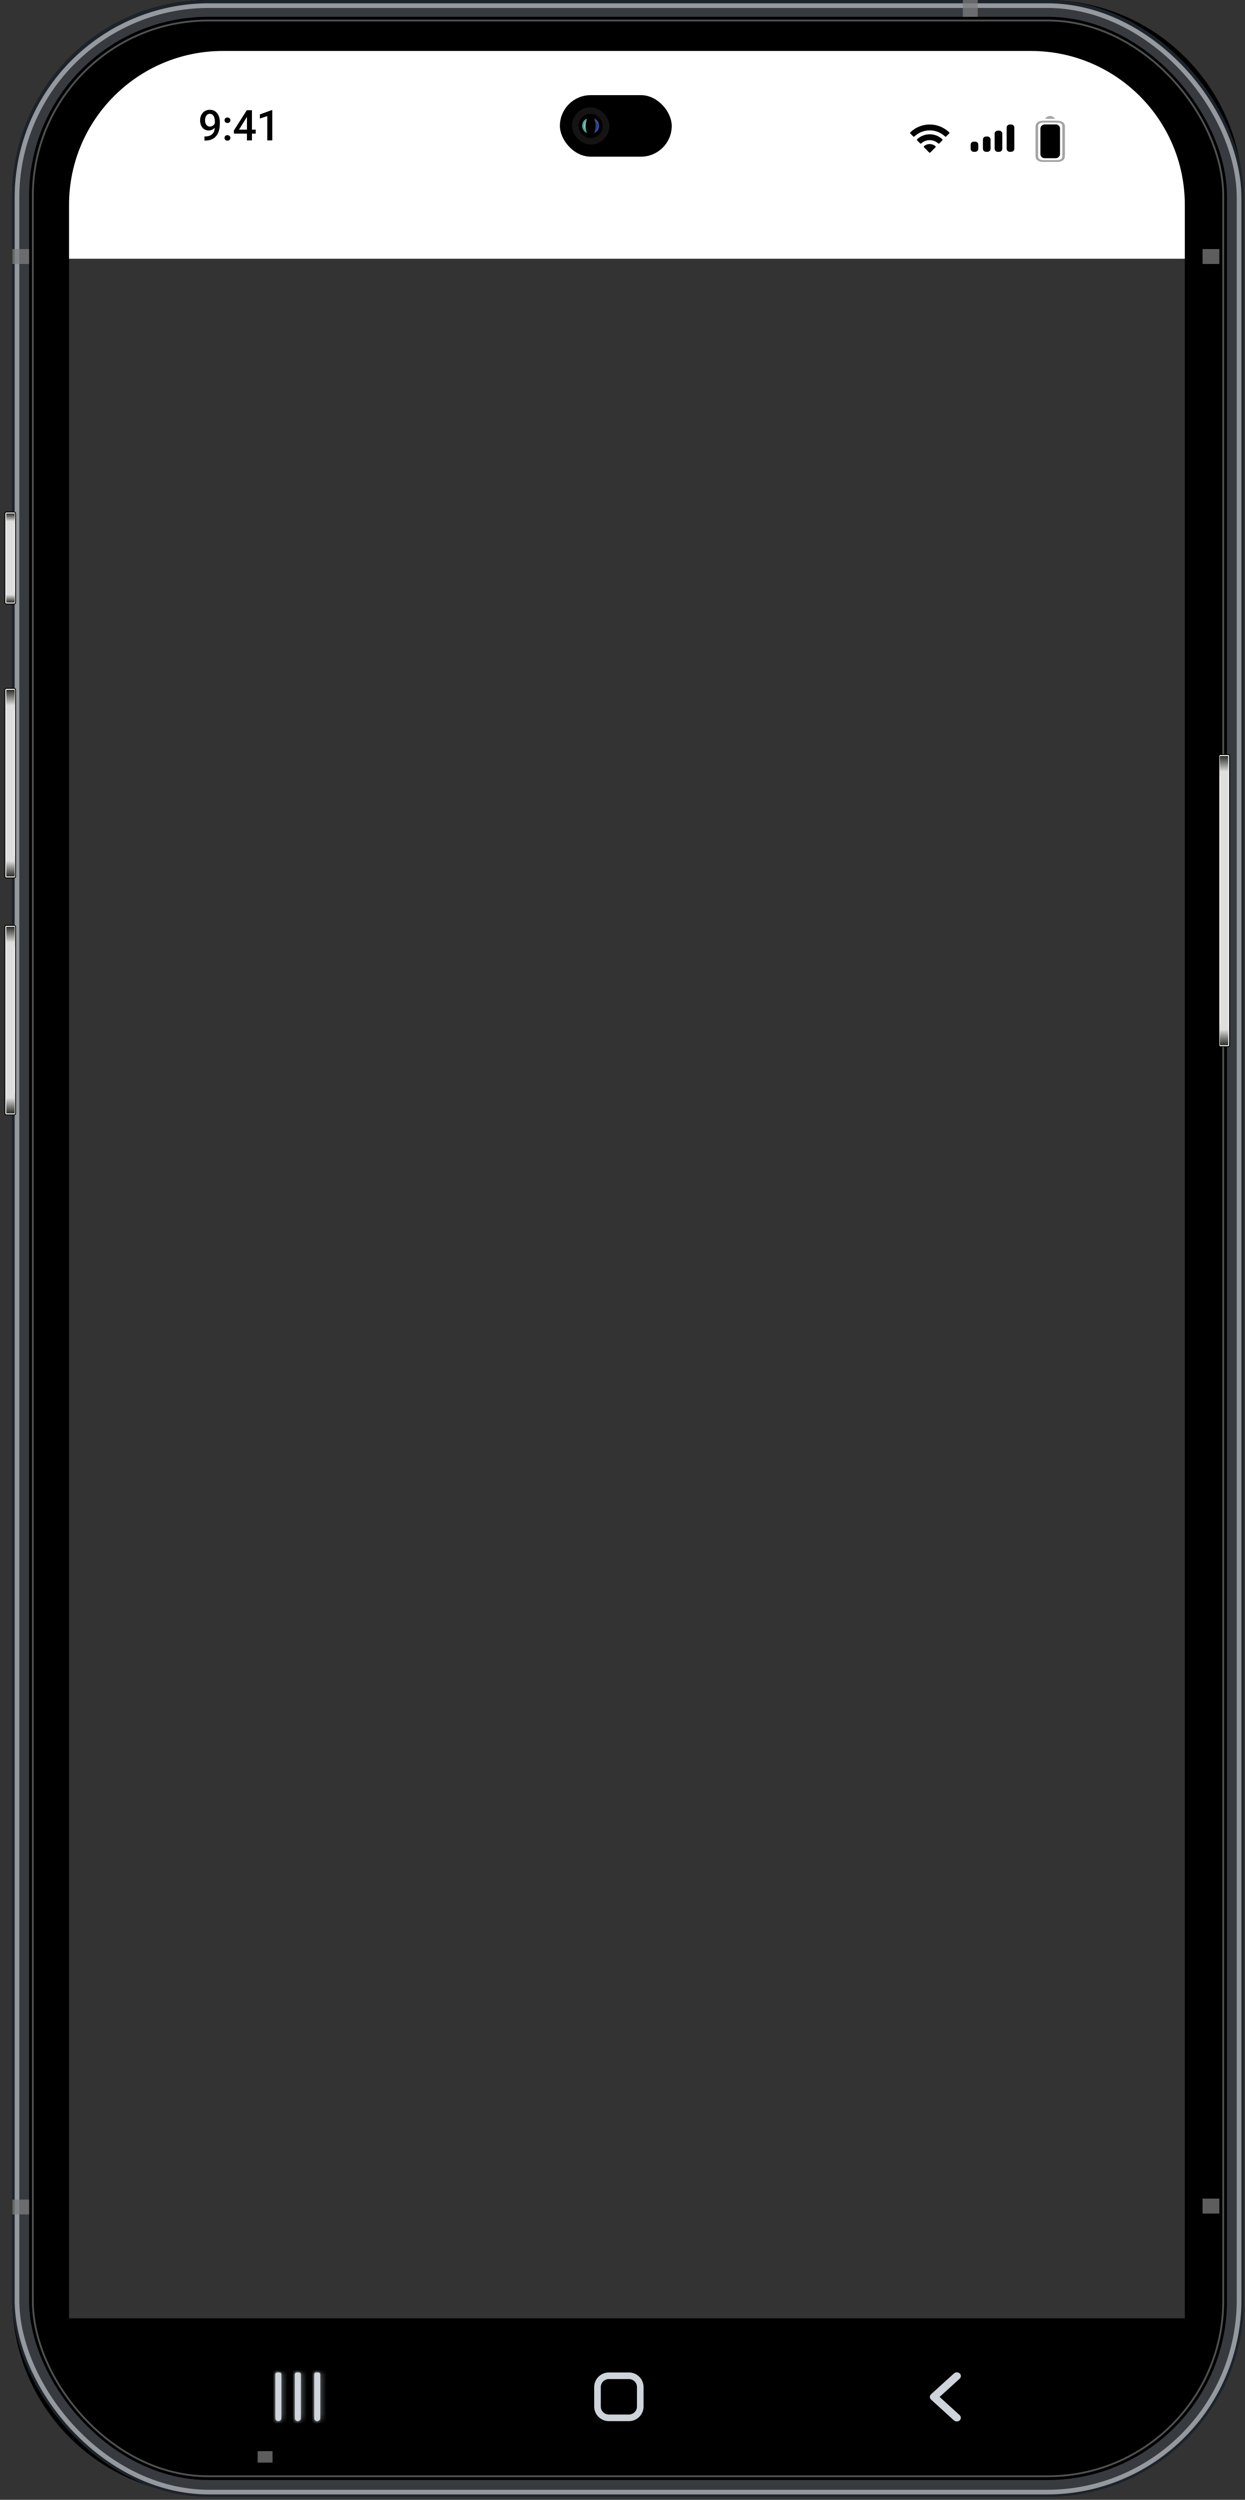 <?xml version="1.0" encoding="UTF-8"?>
<svg width="255px" height="512px" viewBox="0 0 255 512" version="1.1" xmlns="http://www.w3.org/2000/svg" xmlns:xlink="http://www.w3.org/1999/xlink">
    <rect x="0" y="0" width="255" height="512" fill="#333333" stroke="none"/>
    <title>android-2</title>
    <defs>
        <linearGradient x1="50%" y1="0%" x2="50%" y2="100%" id="linearGradient-1">
            <stop stop-color="#2D2E2A" offset="0%"></stop>
            <stop stop-color="#DEDEDE" offset="76.003%"></stop>
        </linearGradient>
        <linearGradient x1="49.995%" y1="0%" x2="49.995%" y2="100%" id="linearGradient-2">
            <stop stop-color="#2D2E2A" offset="0%"></stop>
            <stop stop-color="#DEDEDE" offset="76.003%"></stop>
        </linearGradient>
        <linearGradient x1="50%" y1="0%" x2="50%" y2="100%" id="linearGradient-3">
            <stop stop-color="#2D2E2A" offset="0%"></stop>
            <stop stop-color="#DEDEDE" offset="76.003%"></stop>
        </linearGradient>
        <linearGradient x1="50%" y1="0%" x2="50%" y2="100%" id="linearGradient-4">
            <stop stop-color="#2D2E2A" offset="0%"></stop>
            <stop stop-color="#DEDEDE" offset="76.003%"></stop>
        </linearGradient>
        <linearGradient x1="50%" y1="0%" x2="50%" y2="100%" id="linearGradient-5">
            <stop stop-color="#2D2E2A" offset="0%"></stop>
            <stop stop-color="#DEDEDE" offset="76.003%"></stop>
        </linearGradient>
        <path d="M0,0.361 C0,0.162 0.162,0 0.361,0 L0.865,0 C1.064,0 1.226,0.162 1.226,0.361 L1.226,9.358 C1.226,9.696 0.952,9.971 0.613,9.971 C0.274,9.971 0,9.696 0,9.358 L0,0.361 Z" id="path-6"></path>
        <path d="M0,0.361 C0,0.162 0.162,0 0.361,0 L0.865,0 C1.064,0 1.226,0.162 1.226,0.361 L1.226,9.358 C1.226,9.696 0.952,9.971 0.613,9.971 C0.275,9.971 0,9.696 0,9.358 L0,0.361 Z" id="path-8"></path>
        <path d="M7.10542736e-15,0.361 C7.10542736e-15,0.162 0.162,0 0.361,0 L0.865,0 C1.064,0 1.226,0.162 1.226,0.361 L1.226,9.358 C1.226,9.696 0.952,9.971 0.613,9.971 C0.275,9.971 7.10542736e-15,9.696 7.10542736e-15,9.358 L7.10542736e-15,0.361 Z" id="path-10"></path>
    </defs>
    <g id="Page-1" stroke="none" stroke-width="1" fill="none" fill-rule="evenodd">
        <g id="android-2" transform="translate(1, 0)">
            <g id="Group" transform="translate(1.521, 0)">
                <path d="M211.879,0 C234.037,-1.66455982e-14 252,17.963 252,40.121 L252,470.879 C252,493.037 234.037,511 211.879,511 L40.121,511 C17.963,511 1.69244739e-14,493.037 0,470.879 L0,40.121 C4.39180818e-15,17.963 17.963,1.11758561e-14 40.121,0 L211.879,0 Z M240.149,53 L11.619,53 L11.619,475 L240.149,475 L240.149,53 Z" id="Combined-Shape" fill="#000000" fill-rule="nonzero"></path>
                <rect id="Rectangle" stroke="#373A3F" stroke-width="2.484" x="2.197" y="2.199" width="247.829" height="506.987" rx="37.924"></rect>
                <rect id="Rectangle" stroke="#1C232B" stroke-width="0.955" x="0.48" y="0.478" width="251.268" height="510.426" rx="39.644"></rect>
                <g opacity="0.9" transform="translate(0.955, 1.148)" id="Rectangle" stroke="#A1A4AA" stroke-width="0.955">
                    <rect x="-9.32587341e-15" y="6.21724894e-15" width="250.313" height="509.28" rx="39.357"></rect>
                </g>
                <g opacity="0.8" transform="translate(4.205, 4.203)" id="Rectangle" stroke="#646464" stroke-width="0.382">
                    <rect x="-7.10542736e-15" y="-1.33226763e-14" width="243.817" height="502.975" rx="35.918"></rect>
                </g>
                <path d="M208.628,10.438 C226.038,10.438 240.152,24.551 240.152,41.961 L240.152,52.999 L11.619,52.999 L11.619,41.961 C11.619,24.551 25.733,10.438 43.143,10.438 L208.628,10.438 Z" id="Combined-Shape" fill="#FFFFFF" fill-rule="nonzero"></path>
                <path d="M209.578,31.793 L209.578,26.097 C209.578,25.618 209.646,25.444 209.774,25.268 C209.901,25.093 210.089,24.955 210.327,24.862 C210.566,24.768 210.803,24.718 211.456,24.718 L213.716,24.718 C214.368,24.718 214.605,24.768 214.844,24.862 C215.082,24.955 215.27,25.093 215.397,25.268 C215.525,25.444 215.593,25.618 215.593,26.097 L215.593,31.793 C215.593,32.272 215.525,32.446 215.397,32.621 C215.27,32.797 215.082,32.934 214.844,33.028 C214.605,33.122 214.368,33.172 213.716,33.172 L211.456,33.172 C210.803,33.172 210.566,33.122 210.327,33.028 C210.089,32.934 209.901,32.797 209.774,32.621 C209.646,32.446 209.578,32.272 209.578,31.793 Z M210.102,31.794 C210.102,32.173 210.137,32.306 210.236,32.441 C210.315,32.55 210.427,32.633 210.575,32.691 C210.76,32.763 210.94,32.789 211.456,32.789 L213.716,32.789 C214.233,32.789 214.413,32.763 214.598,32.691 C214.745,32.633 214.858,32.55 214.937,32.441 C215.036,32.306 215.071,32.173 215.071,31.794 L215.071,26.099 C215.071,25.719 215.036,25.587 214.937,25.451 C214.858,25.342 214.745,25.26 214.598,25.202 C214.413,25.129 214.233,25.103 213.716,25.103 L211.456,25.103 C210.94,25.103 210.76,25.129 210.575,25.202 C210.427,25.26 210.315,25.342 210.236,25.451 C210.137,25.587 210.102,25.719 210.102,26.099 L210.102,31.794 Z M212.551,23.757 C213.198,23.757 213.597,24.333 213.597,24.333 L211.505,24.333 C211.505,24.333 211.905,23.757 212.551,23.757 Z" id="Shape" fill-opacity="0.36" fill="#000000"></path>
                <rect id="Rectangle" fill="#000000" fill-rule="nonzero" transform="translate(212.583, 28.944) rotate(-90) translate(-212.583, -28.944) " x="209.125" y="26.939" width="6.917" height="4.01" rx="0.837"></rect>
                <path d="M203.674,26.005 C203.662,26.066 203.662,26.139 203.662,26.285 L203.662,30.312 C203.662,30.458 203.662,30.531 203.674,30.591 C203.723,30.84 203.918,31.035 204.167,31.084 C204.228,31.096 204.301,31.096 204.446,31.096 C204.592,31.096 204.665,31.096 204.726,31.084 C204.975,31.035 205.169,30.84 205.219,30.591 C205.231,30.531 205.231,30.458 205.231,30.312 L205.231,26.285 C205.231,26.139 205.231,26.066 205.219,26.005 C205.169,25.756 204.975,25.562 204.726,25.512 C204.665,25.5 204.592,25.5 204.446,25.5 C204.301,25.5 204.228,25.5 204.167,25.512 C203.918,25.562 203.723,25.756 203.674,26.005 Z M201.199,27.541 C201.199,27.395 201.199,27.323 201.211,27.262 C201.261,27.013 201.455,26.818 201.704,26.769 C201.765,26.757 201.838,26.757 201.984,26.757 C202.129,26.757 202.202,26.757 202.263,26.769 C202.512,26.818 202.707,27.013 202.756,27.262 C202.768,27.323 202.768,27.395 202.768,27.541 L202.768,30.313 C202.768,30.459 202.768,30.532 202.756,30.593 C202.707,30.842 202.512,31.036 202.263,31.086 C202.202,31.098 202.129,31.098 201.984,31.098 C201.838,31.098 201.765,31.098 201.704,31.086 C201.455,31.036 201.261,30.842 201.211,30.593 C201.199,30.532 201.199,30.459 201.199,30.313 L201.199,27.541 Z M198.811,28.464 C198.799,28.525 198.799,28.598 198.799,28.743 L198.799,30.312 C198.799,30.458 198.799,30.531 198.811,30.592 C198.86,30.841 199.055,31.035 199.304,31.085 C199.365,31.097 199.438,31.097 199.583,31.097 C199.729,31.097 199.802,31.097 199.863,31.085 C200.112,31.035 200.306,30.841 200.356,30.592 C200.368,30.531 200.368,30.458 200.368,30.312 L200.368,28.743 C200.368,28.598 200.368,28.525 200.356,28.464 C200.306,28.215 200.112,28.02 199.863,27.971 C199.802,27.959 199.729,27.959 199.583,27.959 C199.438,27.959 199.365,27.959 199.304,27.971 C199.055,28.02 198.86,28.215 198.811,28.464 Z M196.297,29.51 C196.285,29.57 196.285,29.643 196.285,29.789 L196.285,30.312 C196.285,30.458 196.285,30.531 196.297,30.591 C196.347,30.84 196.541,31.035 196.79,31.085 C196.851,31.097 196.924,31.097 197.07,31.097 C197.216,31.097 197.288,31.097 197.349,31.085 C197.598,31.035 197.793,30.84 197.842,30.591 C197.854,30.531 197.854,30.458 197.854,30.312 L197.854,29.789 C197.854,29.643 197.854,29.57 197.842,29.51 C197.793,29.261 197.598,29.066 197.349,29.017 C197.288,29.005 197.216,29.005 197.07,29.005 C196.924,29.005 196.851,29.005 196.79,29.017 C196.541,29.066 196.347,29.261 196.297,29.51 Z" id="Shape" fill="#000000"></path>
                <path d="M187.906,26.701 C189.075,26.701 190.199,27.15 191.046,27.955 C191.11,28.018 191.212,28.017 191.275,27.954 L191.884,27.338 C191.916,27.306 191.934,27.263 191.934,27.218 C191.933,27.173 191.915,27.13 191.883,27.098 C189.66,24.967 186.153,24.967 183.93,27.098 C183.897,27.13 183.879,27.173 183.879,27.218 C183.879,27.263 183.896,27.306 183.928,27.338 L184.538,27.954 C184.601,28.017 184.703,28.018 184.766,27.955 C185.614,27.15 186.738,26.701 187.906,26.701 Z M187.905,28.704 C188.547,28.704 189.167,28.942 189.643,29.373 C189.707,29.434 189.808,29.433 189.871,29.37 L190.48,28.755 C190.512,28.723 190.53,28.679 190.53,28.633 C190.529,28.588 190.51,28.544 190.478,28.513 C189.028,27.165 186.784,27.165 185.334,28.513 C185.301,28.544 185.283,28.588 185.282,28.633 C185.282,28.679 185.3,28.723 185.332,28.755 L185.941,29.37 C186.003,29.433 186.105,29.434 186.169,29.373 C186.645,28.942 187.264,28.704 187.905,28.704 Z M189.076,30.171 C189.109,30.139 189.127,30.095 189.126,30.049 C189.125,30.004 189.105,29.96 189.071,29.93 C188.398,29.361 187.413,29.361 186.74,29.93 C186.707,29.96 186.687,30.004 186.686,30.049 C186.685,30.095 186.703,30.139 186.735,30.171 L187.789,31.234 C187.82,31.265 187.862,31.283 187.906,31.283 C187.95,31.283 187.992,31.265 188.023,31.234 L189.076,30.171 Z" id="Shape" fill="#000000"></path>
                <path d="M39.358,27.951 L39.443,27.951 C39.834,27.951 40.159,27.9 40.419,27.798 C40.683,27.693 40.892,27.549 41.048,27.365 C41.204,27.181 41.316,26.965 41.383,26.715 C41.451,26.466 41.485,26.196 41.485,25.904 L41.485,24.839 C41.485,24.587 41.458,24.366 41.405,24.176 C41.354,23.984 41.28,23.824 41.184,23.696 C41.09,23.566 40.981,23.468 40.857,23.403 C40.735,23.338 40.603,23.306 40.462,23.306 C40.306,23.306 40.166,23.341 40.042,23.412 C39.92,23.48 39.817,23.575 39.732,23.696 C39.65,23.815 39.586,23.955 39.541,24.117 C39.498,24.275 39.477,24.445 39.477,24.626 C39.477,24.796 39.497,24.96 39.536,25.119 C39.579,25.274 39.641,25.413 39.723,25.535 C39.805,25.657 39.909,25.753 40.033,25.824 C40.158,25.895 40.303,25.93 40.471,25.93 C40.629,25.93 40.775,25.9 40.908,25.841 C41.041,25.778 41.157,25.695 41.256,25.59 C41.355,25.485 41.433,25.368 41.49,25.238 C41.546,25.108 41.577,24.974 41.583,24.839 L41.974,24.957 C41.974,25.173 41.928,25.385 41.838,25.594 C41.75,25.801 41.627,25.991 41.468,26.163 C41.313,26.333 41.13,26.469 40.921,26.571 C40.714,26.673 40.489,26.724 40.245,26.724 C39.951,26.724 39.691,26.669 39.464,26.558 C39.24,26.445 39.054,26.292 38.904,26.1 C38.756,25.907 38.646,25.686 38.572,25.437 C38.499,25.188 38.462,24.926 38.462,24.652 C38.462,24.355 38.507,24.076 38.598,23.815 C38.688,23.555 38.82,23.326 38.993,23.127 C39.166,22.926 39.375,22.771 39.621,22.66 C39.87,22.547 40.152,22.49 40.466,22.49 C40.8,22.49 41.093,22.555 41.345,22.686 C41.597,22.816 41.809,22.996 41.982,23.225 C42.155,23.454 42.285,23.72 42.373,24.023 C42.461,24.326 42.504,24.652 42.504,25 L42.504,25.361 C42.504,25.726 42.472,26.078 42.407,26.418 C42.342,26.755 42.236,27.068 42.088,27.357 C41.944,27.642 41.753,27.894 41.515,28.112 C41.28,28.328 40.991,28.496 40.649,28.618 C40.309,28.737 39.91,28.796 39.451,28.796 L39.358,28.796 L39.358,27.951 Z M43.463,28.248 C43.463,28.09 43.517,27.957 43.624,27.849 C43.732,27.739 43.877,27.683 44.061,27.683 C44.248,27.683 44.394,27.739 44.499,27.849 C44.606,27.957 44.66,28.09 44.66,28.248 C44.66,28.407 44.606,28.54 44.499,28.647 C44.394,28.755 44.248,28.809 44.061,28.809 C43.877,28.809 43.732,28.755 43.624,28.647 C43.517,28.54 43.463,28.407 43.463,28.248 Z M43.467,24.631 C43.467,24.472 43.521,24.339 43.628,24.231 C43.736,24.121 43.882,24.066 44.066,24.066 C44.252,24.066 44.398,24.121 44.503,24.231 C44.611,24.339 44.664,24.472 44.664,24.631 C44.664,24.789 44.611,24.922 44.503,25.03 C44.398,25.137 44.252,25.191 44.066,25.191 C43.882,25.191 43.736,25.137 43.628,25.03 C43.521,24.922 43.467,24.789 43.467,24.631 Z M49.856,26.554 L49.856,27.369 L45.398,27.369 L45.364,26.754 L48.03,22.575 L48.85,22.575 L47.962,24.096 L46.429,26.554 L49.856,26.554 Z M49.083,22.575 L49.083,28.758 L48.06,28.758 L48.06,22.575 L49.083,22.575 Z M53.248,22.554 L53.248,28.758 L52.224,28.758 L52.224,23.768 L50.708,24.282 L50.708,23.437 L53.124,22.554 L53.248,22.554 Z" id="Shape" fill="#000000" fill-rule="nonzero"></path>
                <g opacity="0.75" style="mix-blend-mode: screen;" transform="translate(0, 450.504)" fill="#7C7C7C" fill-rule="nonzero" id="Rectangle">
                    <rect x="0" y="0" width="3.439" height="3.057"></rect>
                </g>
                <g opacity="0.75" style="mix-blend-mode: screen;" transform="translate(50.248, 500.941)" fill="#7C7C7C" fill-rule="nonzero" id="Rectangle">
                    <rect x="0" y="-5.68434189e-14" width="3.057" height="3.439"></rect>
                </g>
                <g opacity="0.75" style="mix-blend-mode: screen;" transform="translate(243.785, 51.012)" fill="#7C7C7C" fill-rule="nonzero" id="Rectangle">
                    <rect x="0" y="0" width="3.439" height="3.057"></rect>
                </g>
                <g opacity="0.75" style="mix-blend-mode: screen;" transform="translate(0, 51.012)" fill="#7C7C7C" fill-rule="nonzero" id="Rectangle">
                    <rect x="0" y="0" width="3.439" height="3.057"></rect>
                </g>
                <g opacity="0.75" style="mix-blend-mode: screen;" transform="translate(194.686, 0)" fill="#7C7C7C" fill-rule="nonzero" id="Rectangle">
                    <rect x="2.84217094e-14" y="0" width="3.057" height="3.439"></rect>
                </g>
                <g opacity="0.75" style="mix-blend-mode: screen;" transform="translate(243.785, 450.312)" fill="#7C7C7C" fill-rule="nonzero" id="Rectangle">
                    <rect x="0" y="0" width="3.439" height="3.057"></rect>
                </g>
                <rect id="Rectangle" fill="#000000" fill-rule="nonzero" x="112.156" y="19.488" width="22.909" height="12.6" rx="6.3"></rect>
                <rect id="Rectangle" fill="#141414" fill-rule="nonzero" x="114.639" y="21.969" width="7.636" height="7.636" rx="3.818"></rect>
                <rect id="Rectangle" fill="#000000" fill-rule="nonzero" x="115.975" y="23.305" width="4.964" height="4.964" rx="2.482"></rect>
                <path d="M117.711,24.297 C116.583,24.628 116.206,26.53 117.711,27.275 C117.335,26.282 117.335,25.372 117.711,24.297 Z" id="Path" fill="#50A99A" fill-rule="nonzero"></path>
                <path d="M117.463,24.984 C116.899,25.163 116.711,26.187 117.463,26.588 C117.275,26.053 117.275,25.564 117.463,24.984 Z" id="Path" fill="#50A99A" fill-rule="nonzero"></path>
                <g opacity="0.5" transform="translate(116.918, 24.728)" fill="#D0FFF7" fill-rule="nonzero" id="Path">
                    <path d="M0.778,0 C0.295,0.073 -0.059,1.411 0.526,1.767 C0.319,1.29 0.422,0.335 0.778,0 Z"></path>
                </g>
                <path d="M119.201,24.297 C120.329,24.628 120.706,26.53 119.201,27.275 C119.577,26.282 119.577,25.372 119.201,24.297 Z" id="Path" fill="#3E518C" fill-rule="nonzero"></path>
                <path d="M119.449,24.984 C120.013,25.163 120.202,26.187 119.449,26.588 C119.637,26.053 119.637,25.564 119.449,24.984 Z" id="Path" fill="#26408D" fill-rule="nonzero"></path>
                <g opacity="0.5" transform="translate(118.996, 24.728)" fill="#0D308C" fill-rule="nonzero" id="Path">
                    <path d="M0.222,0 C0.705,0.073 1.059,1.411 0.475,1.767 C0.681,1.29 0.578,0.335 0.222,0 Z"></path>
                </g>
            </g>
            <g id="Right-buttons" transform="translate(248.656, 154.557)">
                <g id="Group" transform="translate(0, -0)">
                    <g id="Rectangle">
                        <rect fill="#DEDEDE" fill-rule="nonzero" transform="translate(1.095, 29.905) scale(-1, 1) translate(-1.095, -29.905) " x="0.095" y="0.095" width="2" height="59.618" rx="0.191"></rect>
                        <rect stroke="#000000" stroke-width="0.191" transform="translate(1.095, 29.905) scale(-1, 1) translate(-1.095, -29.905) " x="0" y="2.84217094e-14" width="2.191" height="59.809" rx="0.286"></rect>
                    </g>
                    <rect id="Rectangle" stroke="#FAFAF8" stroke-width="0.191" transform="translate(1.097, 29.906) scale(-1, 1) translate(-1.097, -29.906) " x="0.193" y="0.192" width="1.809" height="59.427" rx="0.134"></rect>
                    <rect id="Rectangle" fill="url(#linearGradient-1)" fill-rule="nonzero" transform="translate(1.047, 2.387) scale(-1, 1) translate(-1.047, -2.387) " x="0.188" y="0.287" width="1.718" height="4.2" rx="0.095"></rect>
                    <rect id="Rectangle" fill="url(#linearGradient-2)" fill-rule="nonzero" transform="translate(1.047, 57.421) rotate(-180) translate(-1.047, -57.421) " x="0.188" y="55.321" width="1.718" height="4.2" rx="0.095"></rect>
                </g>
            </g>
            <g id="Left-buttons" transform="translate(0, 104.885)">
                <g id="Group" transform="translate(0, 0)">
                    <g id="Rectangle">
                        <rect fill="#DEDEDE" fill-rule="nonzero" x="0.095" y="0.095" width="2" height="18.618" rx="0.191"></rect>
                        <rect stroke="#000000" stroke-width="0.191" x="1.11022302e-16" y="0" width="2.191" height="18.809" rx="0.286"></rect>
                    </g>
                    <rect id="Rectangle" stroke="#FAFAF8" stroke-width="0.191" x="0.189" y="0.191" width="1.809" height="18.427" rx="0.134"></rect>
                    <rect id="Rectangle" fill="url(#linearGradient-3)" fill-rule="nonzero" x="0.285" y="0.287" width="1.718" height="2.1" rx="0.095"></rect>
                    <rect id="Rectangle" fill="url(#linearGradient-4)" fill-rule="nonzero" transform="translate(1.144, 17.471) scale(-1, 1) rotate(-180) translate(-1.144, -17.471) " x="0.285" y="16.421" width="1.718" height="2.1" rx="0.095"></rect>
                </g>
                <g id="Group" transform="translate(0, 36.105)">
                    <g id="Rectangle">
                        <rect fill="#DEDEDE" fill-rule="nonzero" x="0.095" y="0.096" width="2" height="38.618" rx="0.191"></rect>
                        <rect stroke="#000000" stroke-width="0.191" x="1.11022302e-16" y="0" width="2.191" height="38.809" rx="0.286"></rect>
                    </g>
                    <rect id="Rectangle" stroke="#FAFAF8" stroke-width="0.191" x="0.189" y="0.192" width="1.809" height="38.427" rx="0.134"></rect>
                    <rect id="Rectangle" fill="url(#linearGradient-5)" fill-rule="nonzero" x="0.285" y="0.287" width="1.718" height="4.2" rx="0.095"></rect>
                    <rect id="Rectangle" fill="url(#linearGradient-1)" fill-rule="nonzero" transform="translate(1.144, 36.422) scale(-1, 1) rotate(-180) translate(-1.144, -36.422) " x="0.285" y="34.322" width="1.718" height="4.2" rx="0.095"></rect>
                </g>
                <g id="Group" transform="translate(0, 84.637)">
                    <g id="Rectangle">
                        <rect fill="#DEDEDE" fill-rule="nonzero" x="0.095" y="0.095" width="2" height="38.618" rx="0.191"></rect>
                        <rect stroke="#000000" stroke-width="0.191" x="1.11022302e-16" y="0" width="2.191" height="38.809" rx="0.286"></rect>
                    </g>
                    <rect id="Rectangle" stroke="#FAFAF8" stroke-width="0.191" x="0.189" y="0.191" width="1.809" height="38.427" rx="0.134"></rect>
                    <rect id="Rectangle" fill="url(#linearGradient-5)" fill-rule="nonzero" x="0.285" y="0.287" width="1.718" height="4.2" rx="0.095"></rect>
                    <rect id="Rectangle" fill="url(#linearGradient-1)" fill-rule="nonzero" transform="translate(1.144, 36.421) scale(-1, 1) rotate(-180) translate(-1.144, -36.421) " x="0.285" y="34.321" width="1.718" height="4.2" rx="0.095"></rect>
                </g>
            </g>
            <g id="Buttons" transform="translate(10.617, 474.844)">
                <path d="M1.42108547e-14,-1.13686838e-13 L234.495,-1.13686838e-13 C234.495,15.018 222.32,27.193 207.302,27.193 L27.194,27.193 C12.175,27.193 1.42108547e-14,15.018 1.42108547e-14,-1.13686838e-13 Z" id="Path" fill="#000000" fill-rule="nonzero"></path>
                <path d="M44.785,11.435 C44.785,11.236 44.947,11.074 45.147,11.074 L45.65,11.074 C45.849,11.074 46.011,11.236 46.011,11.435 L46.011,20.432 C46.011,20.77 45.737,21.045 45.398,21.045 C45.06,21.045 44.785,20.77 44.785,20.432 L44.785,11.435 Z" id="Path" fill="#CFD4DB" fill-rule="nonzero"></path>
                <g id="Clipped" transform="translate(44.785, 11.074)">
                    <mask id="mask-7" fill="white">
                        <use xlink:href="#path-6"></use>
                    </mask>
                    <g id="Path"></g>
                    <path d="M0.361,1.354 L0.865,1.354 L0.865,-1.354 L0.361,-1.354 L0.361,1.354 Z M-0.128,0.361 L-0.128,9.358 L2.58,9.358 L2.58,0.361 L-0.128,0.361 Z M1.354,9.358 L1.354,0.361 L-1.354,0.361 L-1.354,9.358 L1.354,9.358 Z M0.613,8.617 C1.022,8.617 1.354,8.948 1.354,9.358 L-1.354,9.358 C-1.354,10.444 -0.474,11.325 0.613,11.325 L0.613,8.617 Z M-0.128,9.358 C-0.128,8.948 0.204,8.617 0.613,8.617 L0.613,11.325 C1.7,11.325 2.58,10.444 2.58,9.358 L-0.128,9.358 Z M0.865,1.354 C0.316,1.354 -0.128,0.91 -0.128,0.361 L2.58,0.361 C2.58,-0.586 1.812,-1.354 0.865,-1.354 L0.865,1.354 Z M0.361,-1.354 C-0.586,-1.354 -1.354,-0.586 -1.354,0.361 L1.354,0.361 C1.354,0.91 0.91,1.354 0.361,1.354 L0.361,-1.354 Z" id="Shape" fill="#CFD4DB" fill-rule="nonzero" mask="url(#mask-7)"></path>
                </g>
                <path d="M48.775,11.435 C48.775,11.236 48.937,11.074 49.137,11.074 L49.64,11.074 C49.84,11.074 50.002,11.236 50.002,11.435 L50.002,20.432 C50.002,20.77 49.727,21.045 49.389,21.045 C49.05,21.045 48.775,20.77 48.775,20.432 L48.775,11.435 Z" id="Path" fill="#CFD4DB" fill-rule="nonzero"></path>
                <g id="Clipped" transform="translate(48.775, 11.074)">
                    <mask id="mask-9" fill="white">
                        <use xlink:href="#path-8"></use>
                    </mask>
                    <g id="Path"></g>
                    <path d="M0.361,1.354 L0.865,1.354 L0.865,-1.354 L0.361,-1.354 L0.361,1.354 Z M-0.128,0.361 L-0.128,9.358 L2.58,9.358 L2.58,0.361 L-0.128,0.361 Z M1.354,9.358 L1.354,0.361 L-1.354,0.361 L-1.354,9.358 L1.354,9.358 Z M0.613,8.617 C1.022,8.617 1.354,8.948 1.354,9.358 L-1.354,9.358 C-1.354,10.444 -0.473,11.325 0.613,11.325 L0.613,8.617 Z M-0.128,9.358 C-0.128,8.948 0.204,8.617 0.613,8.617 L0.613,11.325 C1.7,11.325 2.58,10.444 2.58,9.358 L-0.128,9.358 Z M0.865,1.354 C0.316,1.354 -0.128,0.91 -0.128,0.361 L2.58,0.361 C2.58,-0.586 1.812,-1.354 0.865,-1.354 L0.865,1.354 Z M0.361,-1.354 C-0.586,-1.354 -1.354,-0.586 -1.354,0.361 L1.354,0.361 C1.354,0.91 0.91,1.354 0.361,1.354 L0.361,-1.354 Z" id="Shape" fill="#CFD4DB" fill-rule="nonzero" mask="url(#mask-9)"></path>
                </g>
                <path d="M52.75,11.435 C52.75,11.236 52.912,11.074 53.111,11.074 L53.615,11.074 C53.814,11.074 53.976,11.236 53.976,11.435 L53.976,20.432 C53.976,20.77 53.702,21.045 53.363,21.045 C53.025,21.045 52.75,20.77 52.75,20.432 L52.75,11.435 Z" id="Path" fill="#CFD4DB" fill-rule="nonzero"></path>
                <g id="Clipped" transform="translate(52.75, 11.074)">
                    <mask id="mask-11" fill="white">
                        <use xlink:href="#path-10"></use>
                    </mask>
                    <g id="Path"></g>
                    <path d="M0.361,1.354 L0.865,1.354 L0.865,-1.354 L0.361,-1.354 L0.361,1.354 Z M-0.128,0.361 L-0.128,9.358 L2.58,9.358 L2.58,0.361 L-0.128,0.361 Z M1.354,9.358 L1.354,0.361 L-1.354,0.361 L-1.354,9.358 L1.354,9.358 Z M0.613,8.617 C1.022,8.617 1.354,8.948 1.354,9.358 L-1.354,9.358 C-1.354,10.444 -0.473,11.325 0.613,11.325 L0.613,8.617 Z M-0.128,9.358 C-0.128,8.948 0.204,8.617 0.613,8.617 L0.613,11.325 C1.7,11.325 2.58,10.444 2.58,9.358 L-0.128,9.358 Z M0.865,1.354 C0.316,1.354 -0.128,0.91 -0.128,0.361 L2.58,0.361 C2.58,-0.586 1.812,-1.354 0.865,-1.354 L0.865,1.354 Z M0.361,-1.354 C-0.586,-1.354 -1.354,-0.586 -1.354,0.361 L1.354,0.361 C1.354,0.91 0.91,1.354 0.361,1.354 L0.361,-1.354 Z" id="Shape" fill="#CFD4DB" fill-rule="nonzero" mask="url(#mask-11)"></path>
                </g>
                <path d="M110.761,14.074 C110.761,12.791 111.801,11.751 113.084,11.751 L117.199,11.751 C118.482,11.751 119.522,12.791 119.522,14.074 L119.522,18.045 C119.522,19.328 118.482,20.368 117.199,20.368 L113.084,20.368 C111.801,20.368 110.761,19.328 110.761,18.045 L110.761,14.074 Z" id="Path" stroke="#CFD4DB" stroke-width="1.354"></path>
                <path d="M180.529,16.418 L184.65,20.164 C184.713,20.225 184.74,20.297 184.739,20.362 C184.739,20.427 184.71,20.5 184.643,20.561 C184.575,20.623 184.474,20.664 184.361,20.665 C184.249,20.666 184.149,20.627 184.079,20.567 L179.37,16.286 C179.37,16.286 179.37,16.286 179.37,16.286 C179.302,16.224 179.273,16.151 179.273,16.084 C179.273,16.018 179.302,15.944 179.37,15.883 C179.37,15.883 179.37,15.883 179.37,15.883 L184.082,11.599 C184.151,11.536 184.253,11.494 184.368,11.494 C184.482,11.494 184.584,11.536 184.653,11.599 C184.721,11.66 184.749,11.733 184.749,11.8 C184.749,11.866 184.721,11.94 184.653,12.001 C184.653,12.001 184.653,12.001 184.653,12.001 L180.529,15.75 L180.162,16.084 L180.529,16.418 Z" id="Path" stroke="#CFD4DB" stroke-width="0.903" fill="#000000" fill-rule="nonzero"></path>
            </g>
        </g>
    </g>
</svg>
